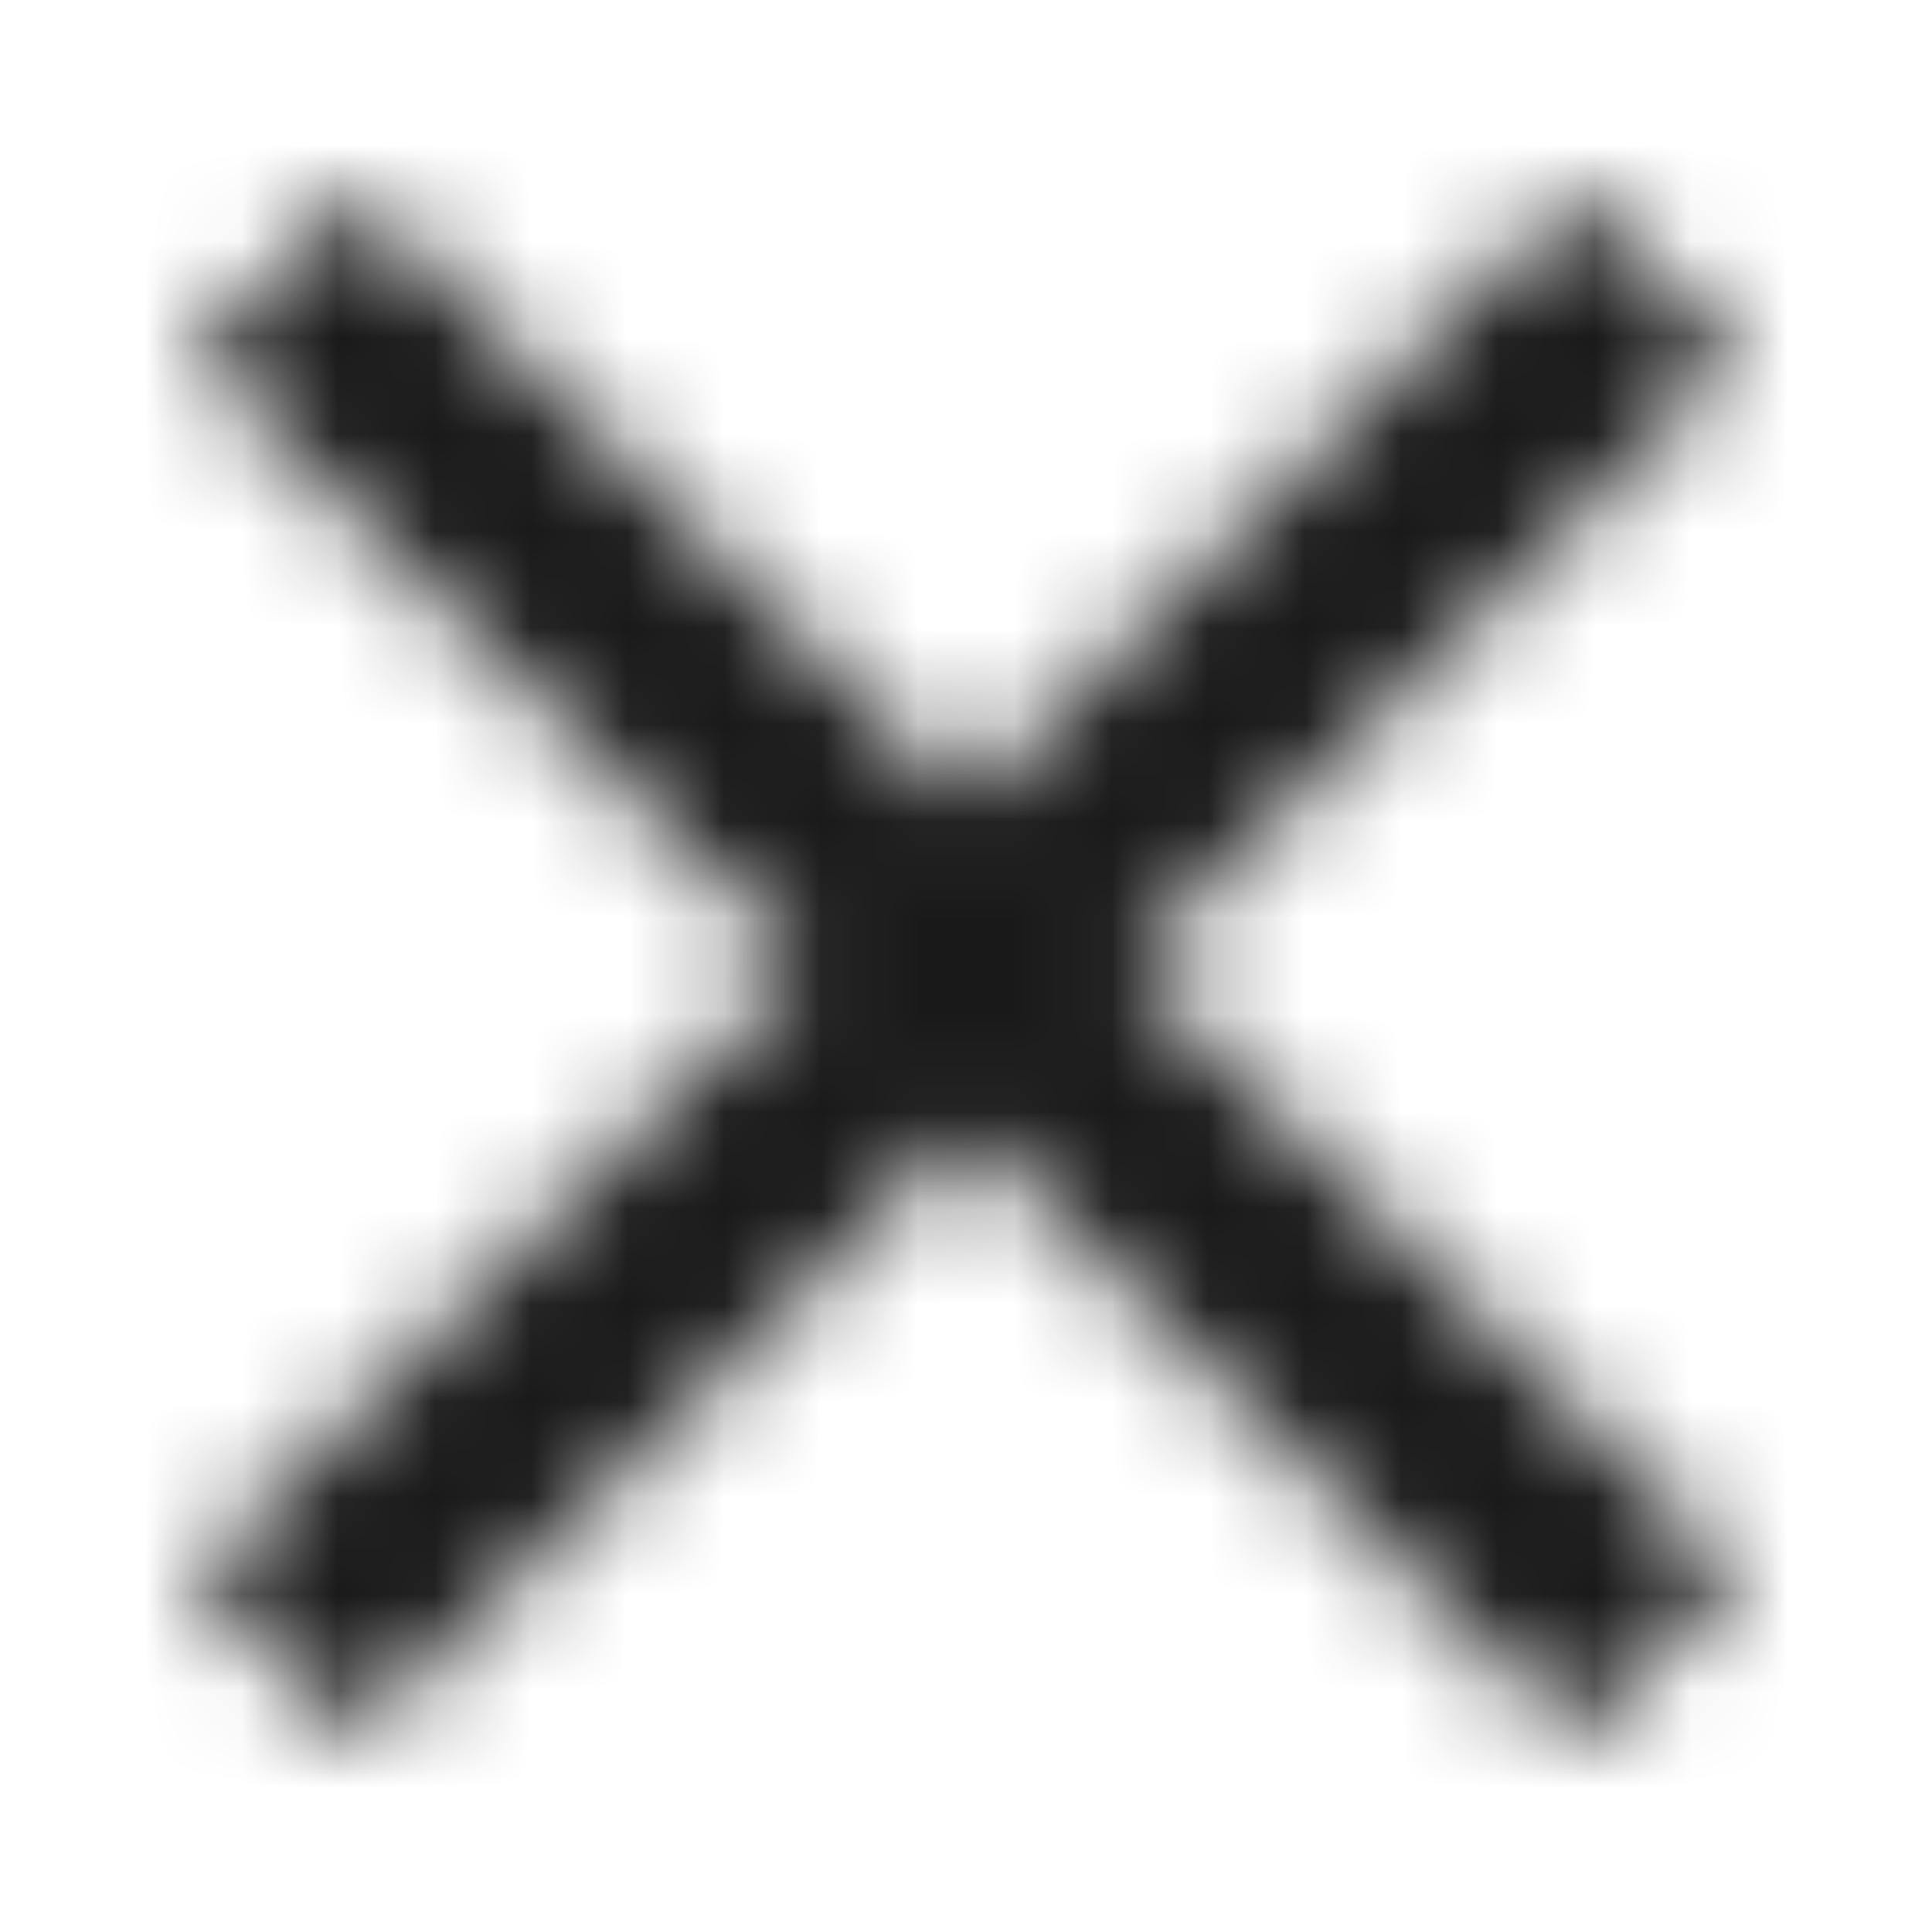 <svg xmlns="http://www.w3.org/2000/svg" xmlns:xlink="http://www.w3.org/1999/xlink" width="20" height="20" viewBox="0 0 20 20">
    <defs>
        <path id="a" d="M10 8.3L16.3 2 18 3.7 11.7 10l6.3 6.3-1.7 1.7-6.3-6.3L3.7 18 2 16.3 8.3 10 2 3.7 3.7 2z"/>
    </defs>
    <g fill="none" fill-rule="evenodd">
        <mask id="b" fill="#fff">
            <use xlink:href="#a"/>
        </mask>
        <g fill="#000" fill-opacity=".9" mask="url(#b)">
            <path d="M0 0h20v20H0z"/>
        </g>
    </g>
</svg>
